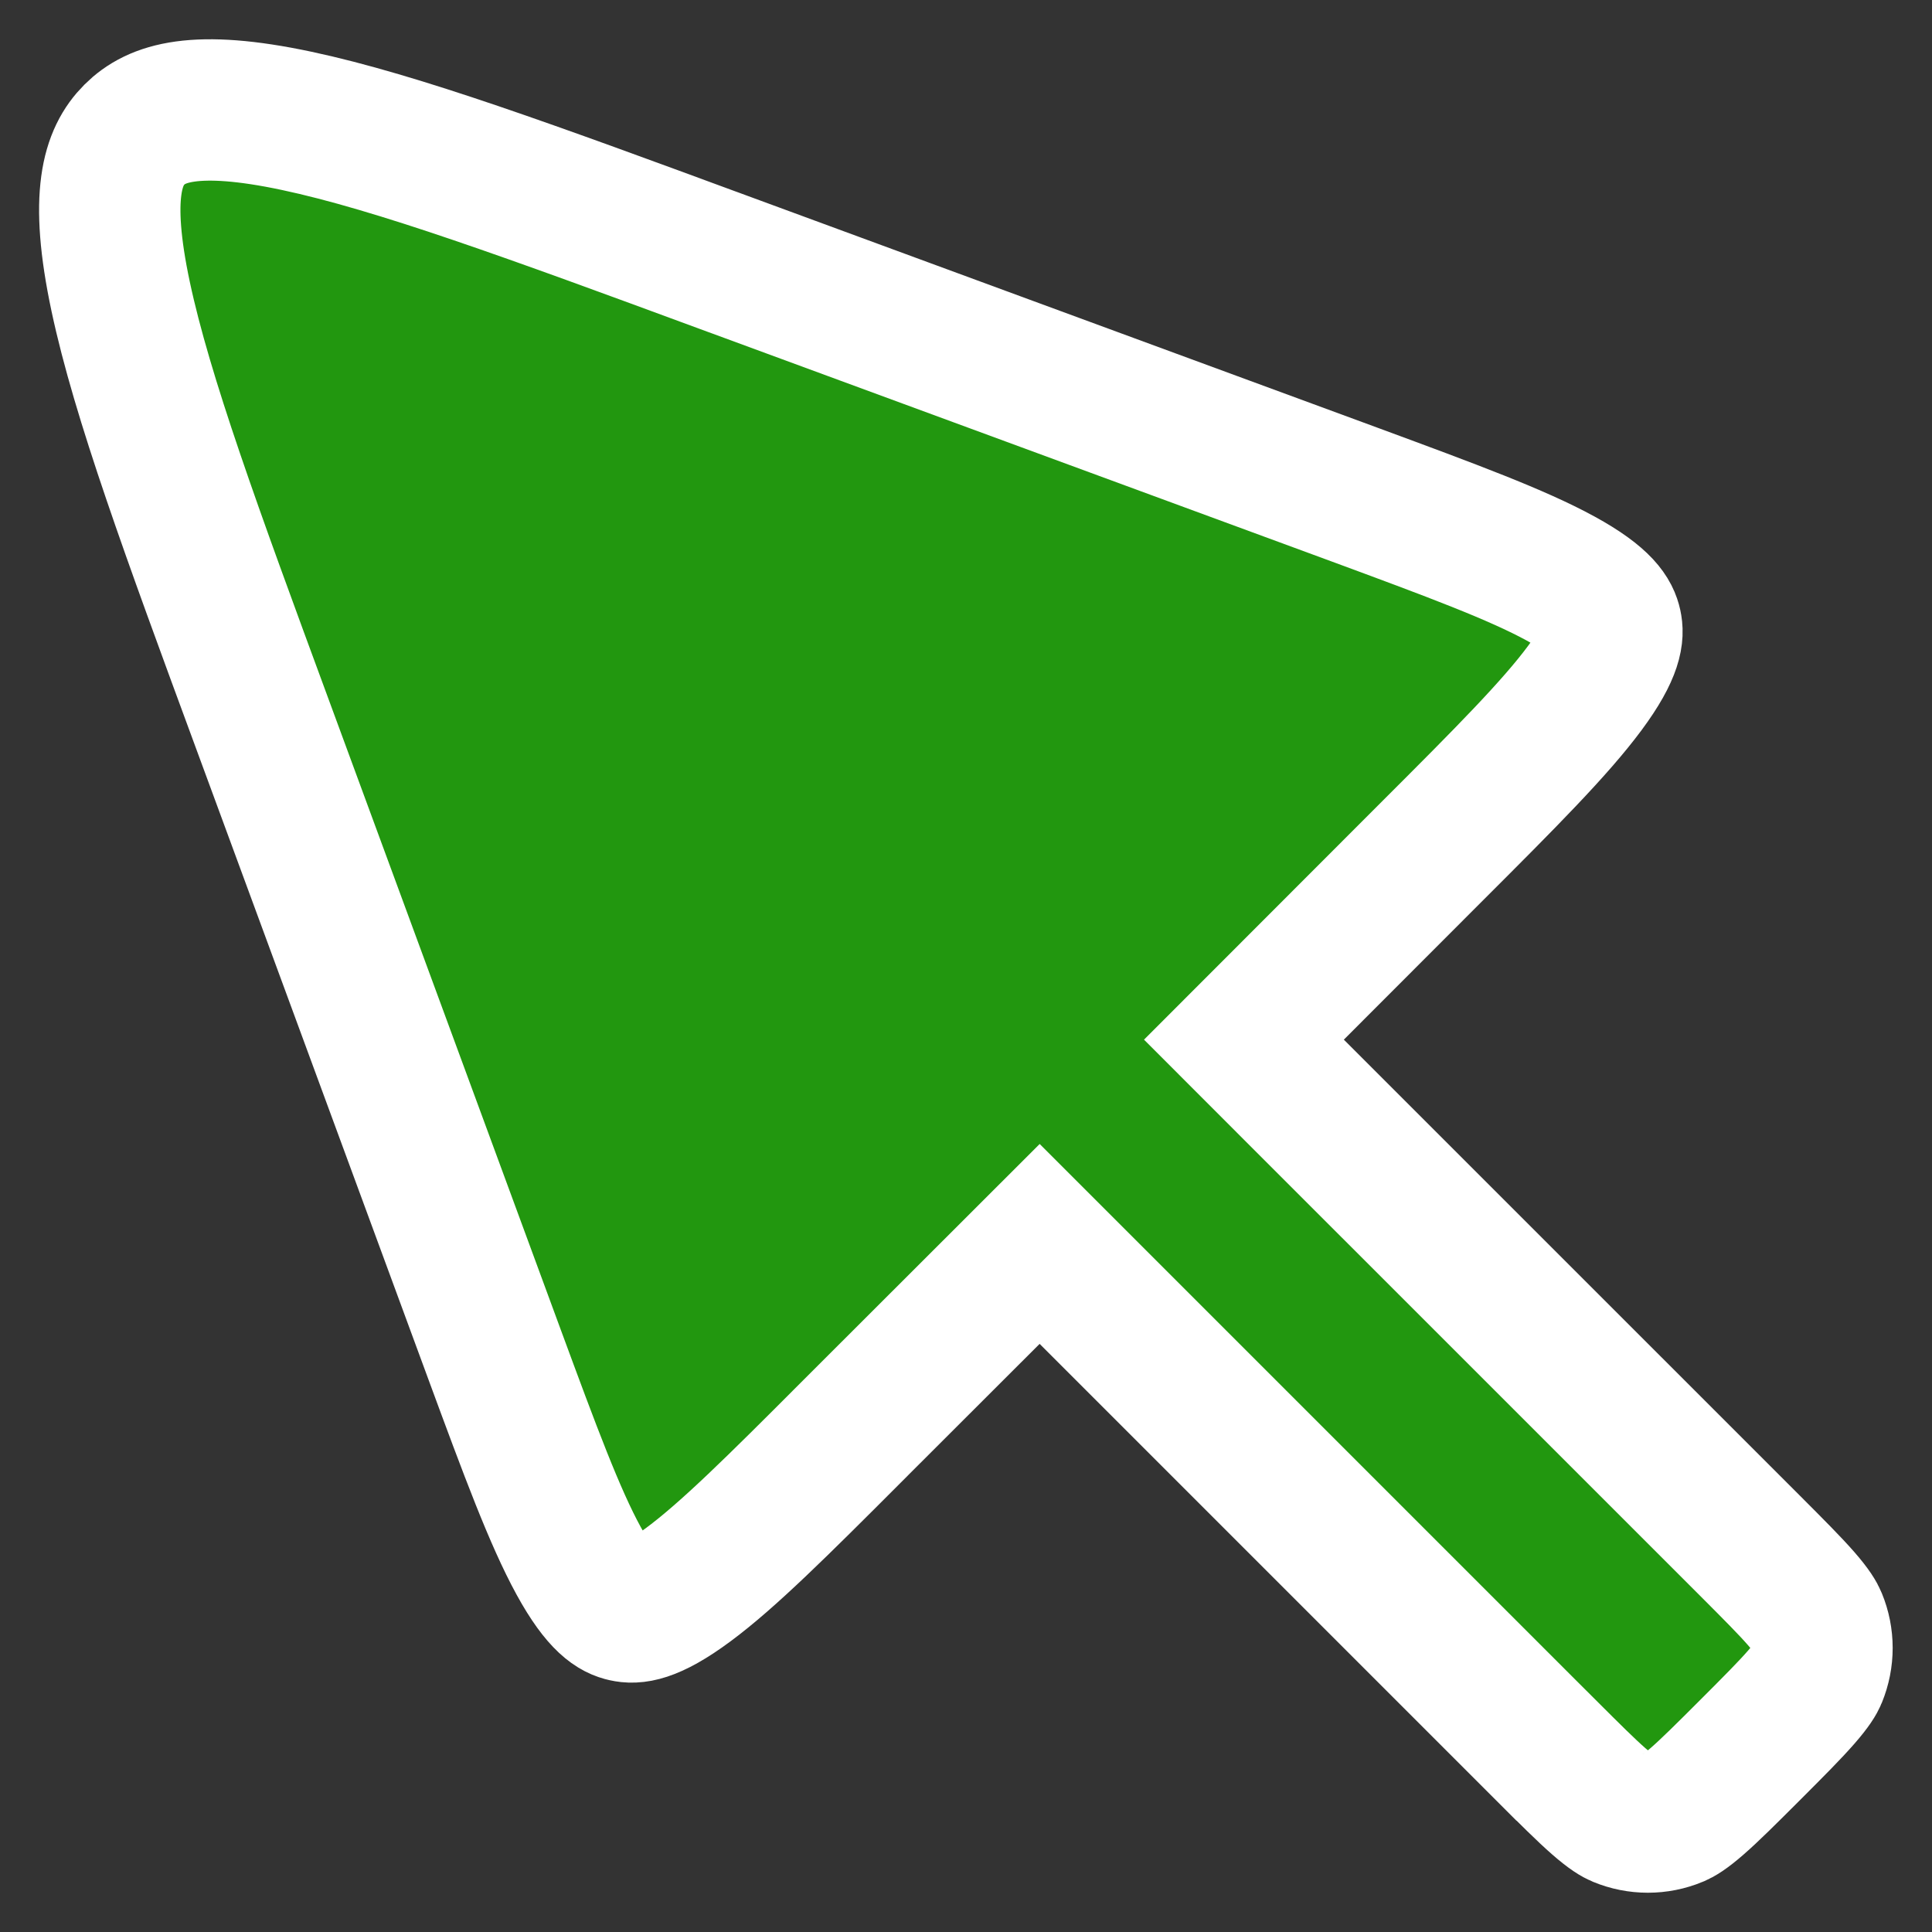 <svg width="41" height="41" viewBox="0 0 41 41" fill="none" xmlns="http://www.w3.org/2000/svg">
<rect x="0" y="0" width="41" height="41" fill="#333333" stroke="none"/>
<path d="M23.123 27.458L22.063 26.398L21.003 27.457L18.045 30.412L18.044 30.414C16.497 31.963 15.454 33.001 14.605 33.63C13.778 34.243 13.446 34.233 13.262 34.192C13.078 34.151 12.771 34.021 12.277 33.118C11.77 32.19 11.257 30.811 10.5 28.757C10.5 28.757 10.5 28.757 10.5 28.757L5.566 15.359L5.566 15.359C4.072 11.305 3.014 8.424 2.561 6.295C2.102 4.138 2.392 3.317 2.852 2.857C3.313 2.397 4.134 2.106 6.292 2.564C8.422 3.016 11.304 4.074 15.359 5.569L15.36 5.569L28.757 10.5C28.757 10.5 28.757 10.5 28.757 10.5C30.811 11.258 32.19 11.77 33.118 12.277C34.021 12.771 34.151 13.078 34.192 13.262C34.232 13.445 34.243 13.778 33.63 14.604C33 15.453 31.963 16.496 30.413 18.044L30.412 18.045L27.457 21.003L26.398 22.063L27.458 23.124L37.139 32.804C37.655 33.321 37.988 33.655 38.226 33.928C38.455 34.191 38.521 34.315 38.548 34.381L38.548 34.381C38.704 34.758 38.705 35.183 38.548 35.565C38.521 35.631 38.454 35.754 38.226 36.015C37.988 36.288 37.655 36.623 37.139 37.139C36.623 37.655 36.288 37.988 36.015 38.226C35.753 38.455 35.629 38.521 35.563 38.548L35.561 38.549C35.183 38.706 34.758 38.706 34.38 38.549C34.315 38.522 34.193 38.457 33.929 38.227C33.656 37.988 33.322 37.655 32.804 37.138C32.804 37.138 32.803 37.138 32.803 37.138L23.123 27.458Z" fill="#22970F" stroke="white" stroke-width="3"/>
</svg>
